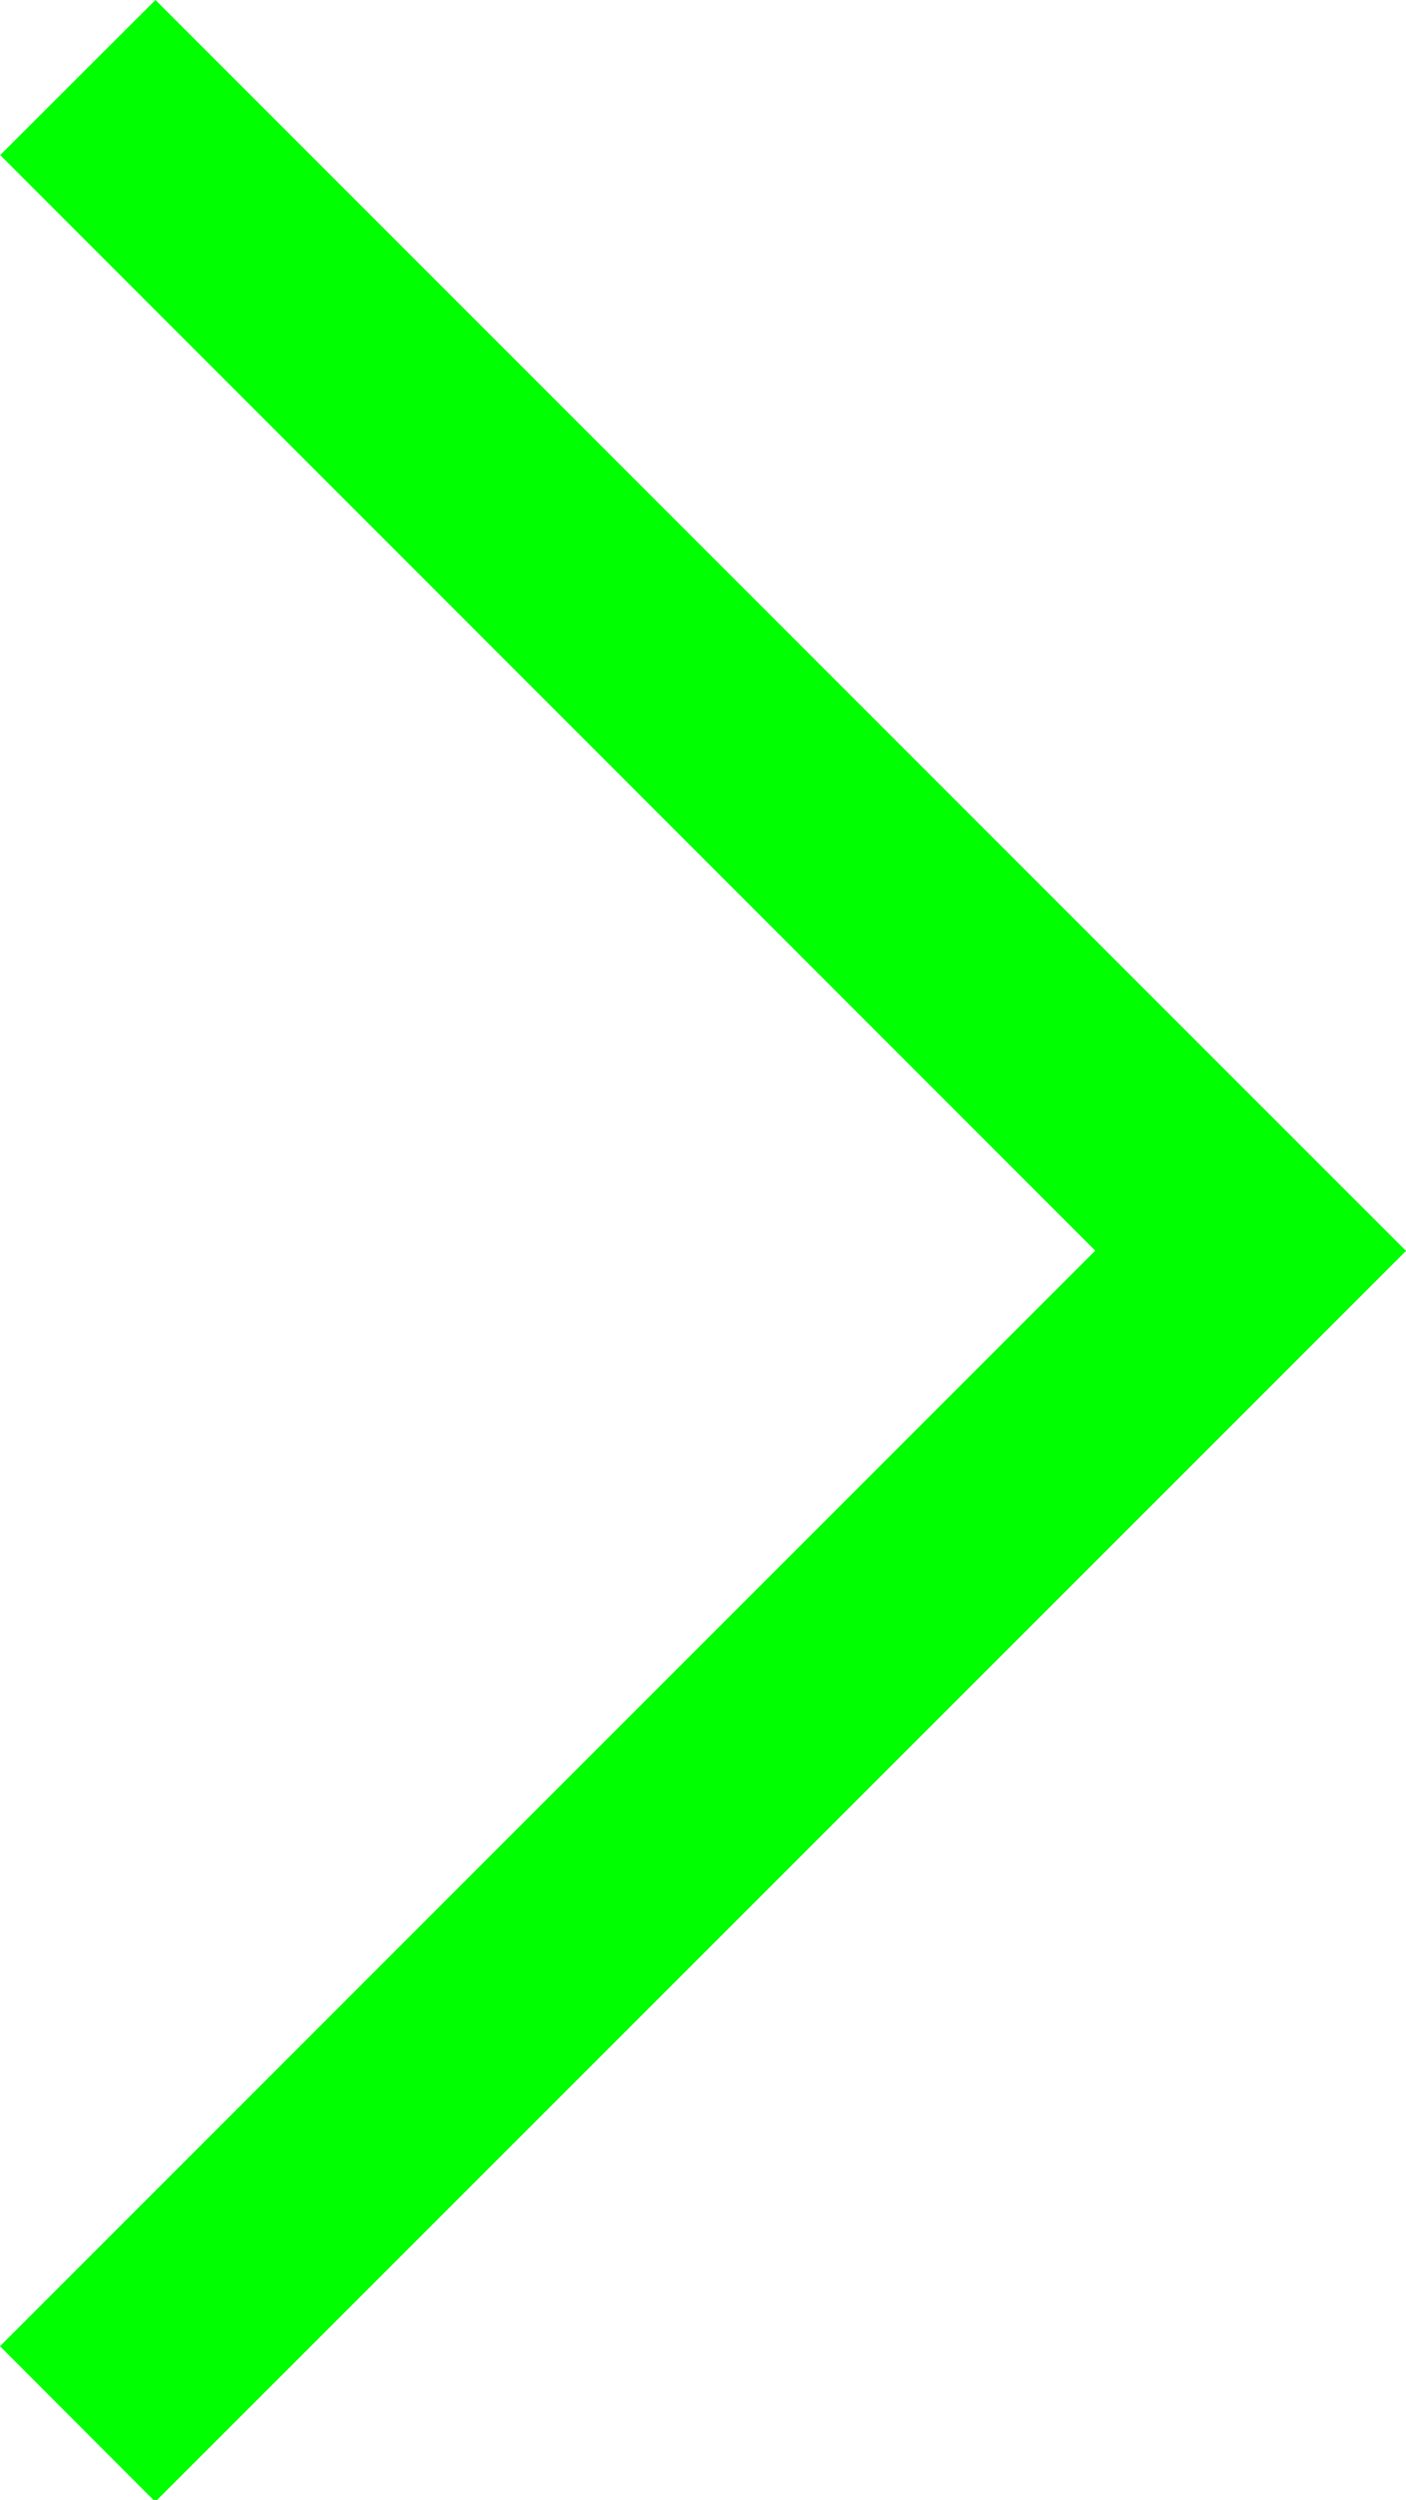 <?xml version="1.0" encoding="utf-8"?>
<!-- Generator: Adobe Illustrator 13.0.2, SVG Export Plug-In  -->
<!DOCTYPE svg PUBLIC "-//W3C//DTD SVG 1.1//EN" "http://www.w3.org/Graphics/SVG/1.1/DTD/svg11.dtd">
<svg version="1.1"
	 xmlns="http://www.w3.org/2000/svg" xmlns:xlink="http://www.w3.org/1999/xlink" xmlns:a="http://ns.adobe.com/AdobeSVGViewerExtensions/3.0/"
	 x="0px" y="0px" width="45px" height="80px" viewBox="0 0 45 80" enable-background="new 0 0 45 80" xml:space="preserve">
<defs>
</defs>
<polygon fill="#00FF00" points="0.007,4.962 35.054,40.017 0,75.071 4.969,80.048 40.03,44.993 45,40.023 40.023,35.048 4.976,0 "/>
</svg>

